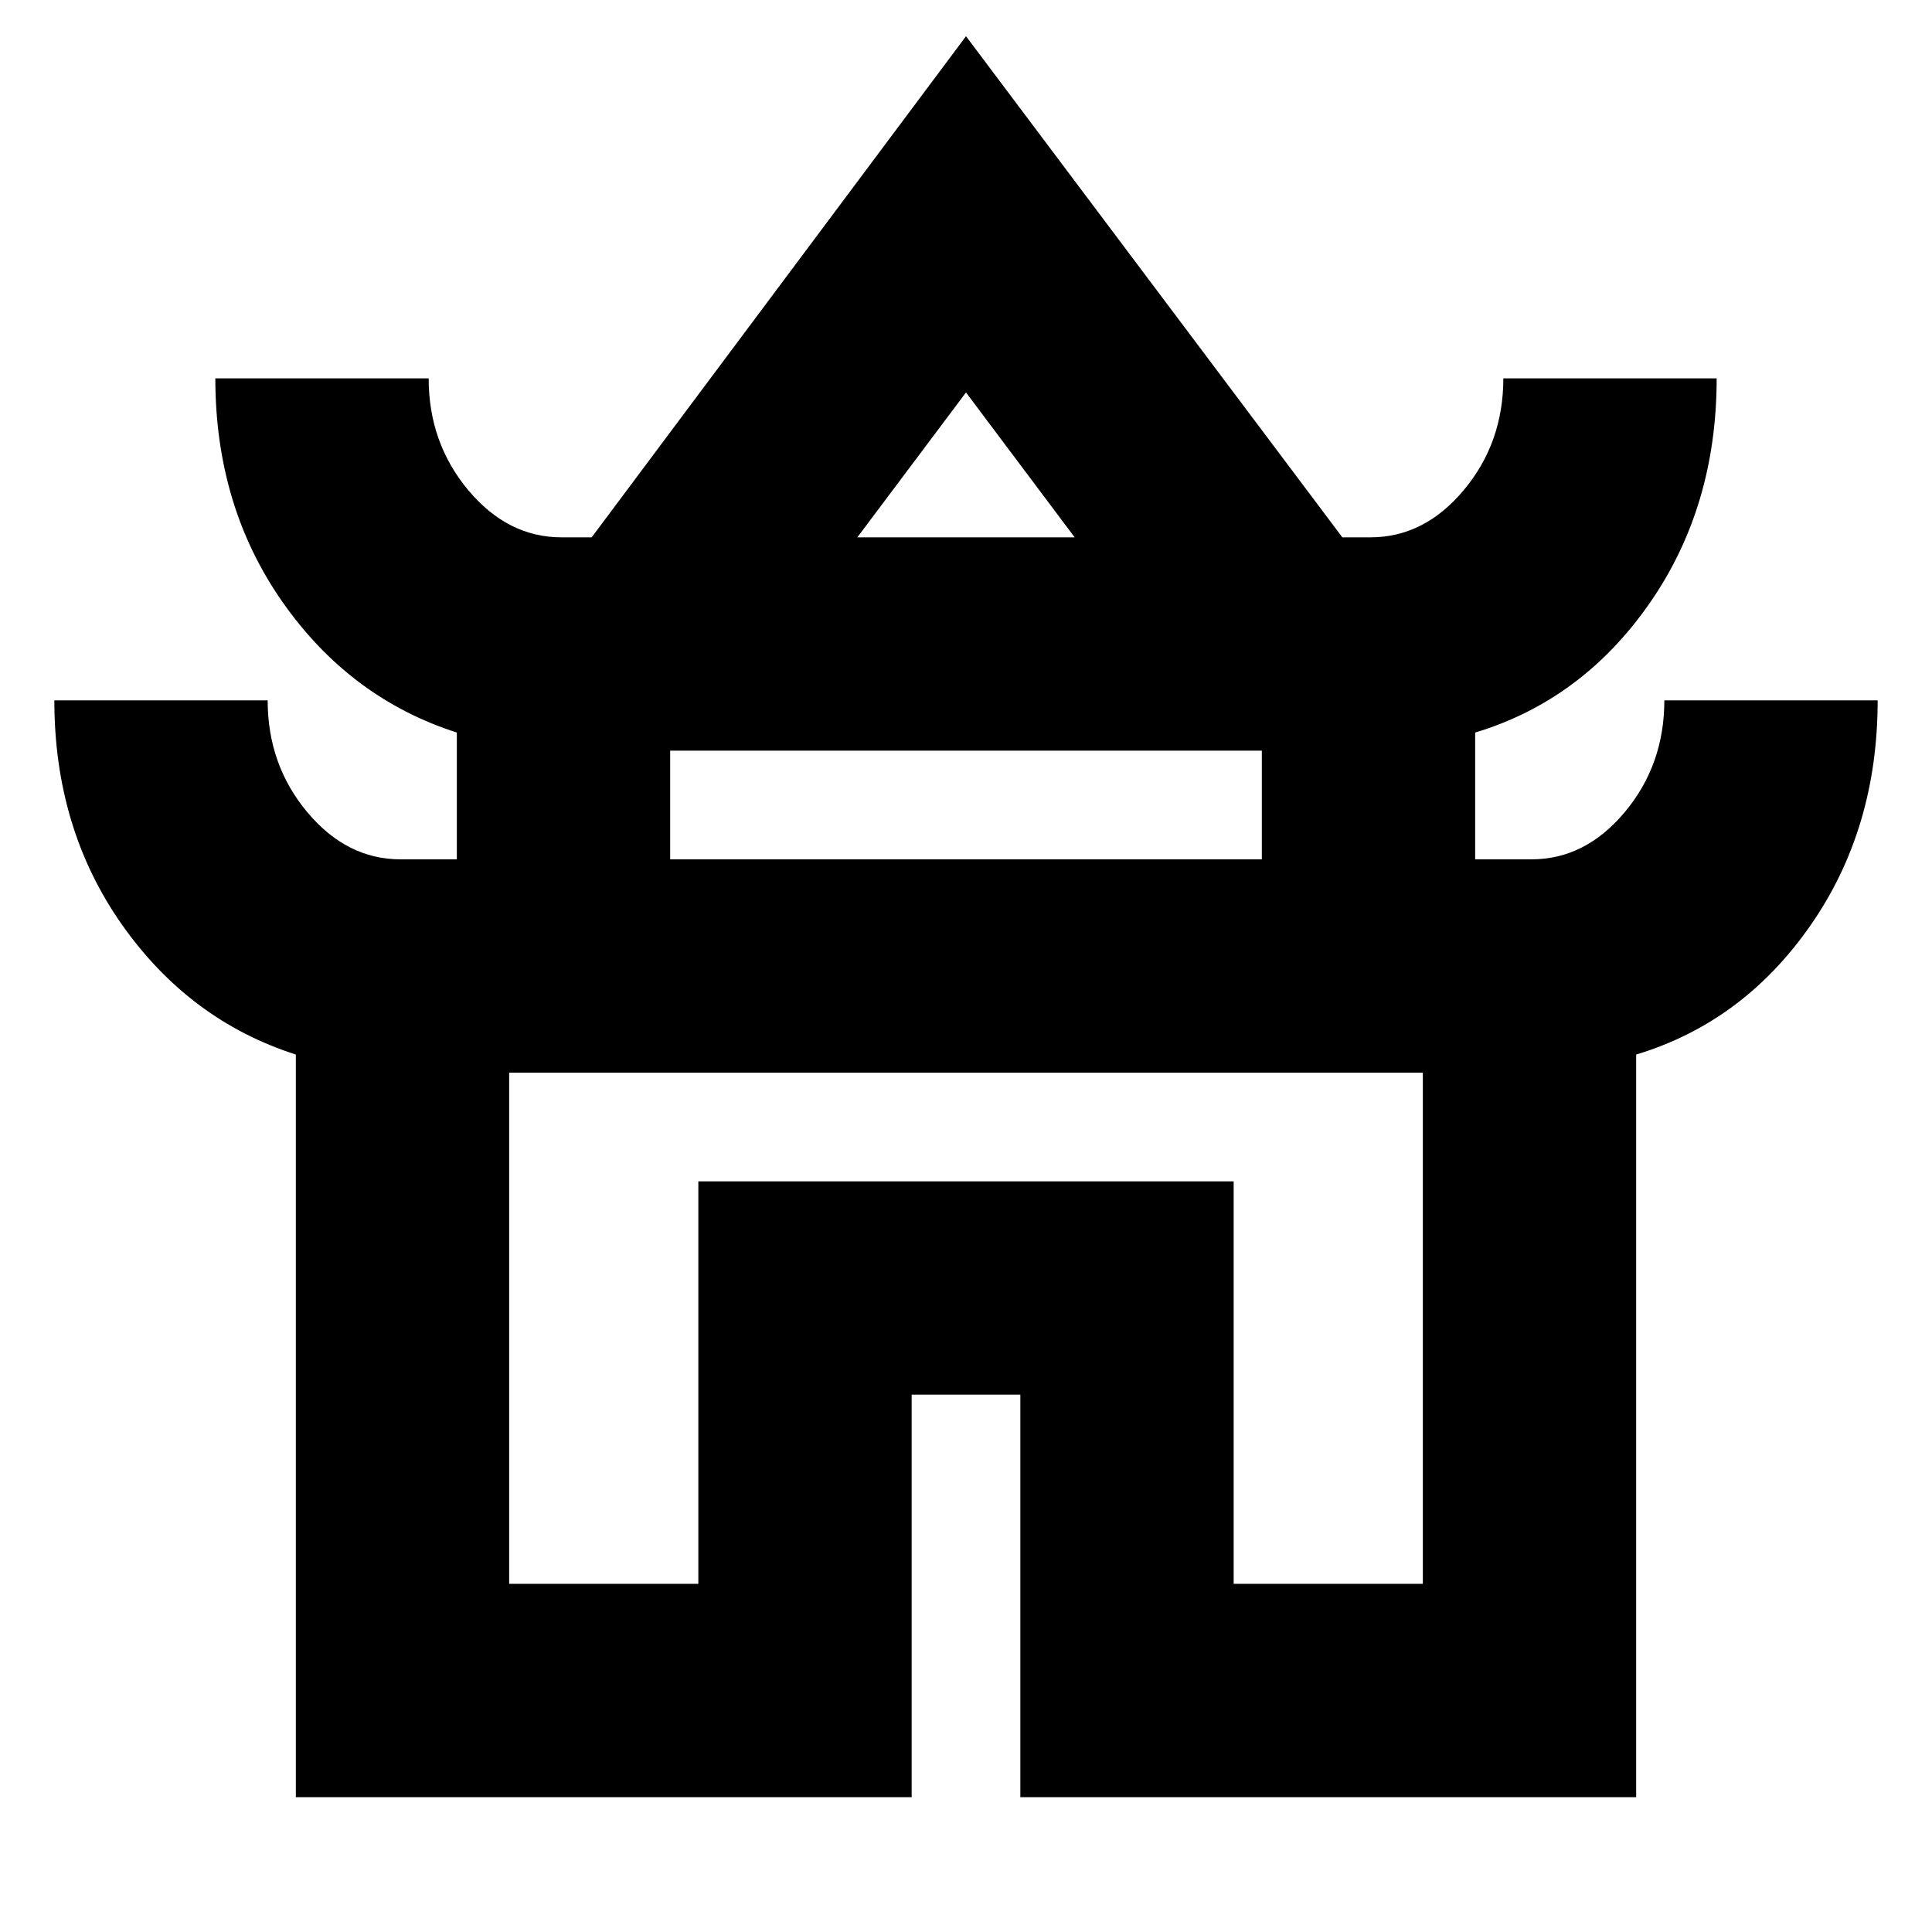 <svg xmlns="http://www.w3.org/2000/svg" height="24" viewBox="0 -960 960 960" width="24"><path d="M147-67v-369q-53-17-86.5-64.7T27-612h106q0 32 19.63 55.5Q172.27-533 199-533h28v-63q-53-17-86.5-64.7T107-772h106q0 32 19.63 55.5Q252.27-693 279-693h15l186-249 187 249h14q26.73 0 46.37-23.5Q747-740 747-772h106q0 64-33.5 112T733-596v63h28q26.73 0 46.37-23.5Q827-580 827-612h106q0 64-33.5 112T813-436v369H507v-200h-54v200H147Zm279-626h108l-54-72-54 72Zm-93 160h294v-54H333v54Zm-80 360h94v-200h266v200h94v-254H253v254Zm227-254Zm1-266Zm-1 160Z"/></svg>